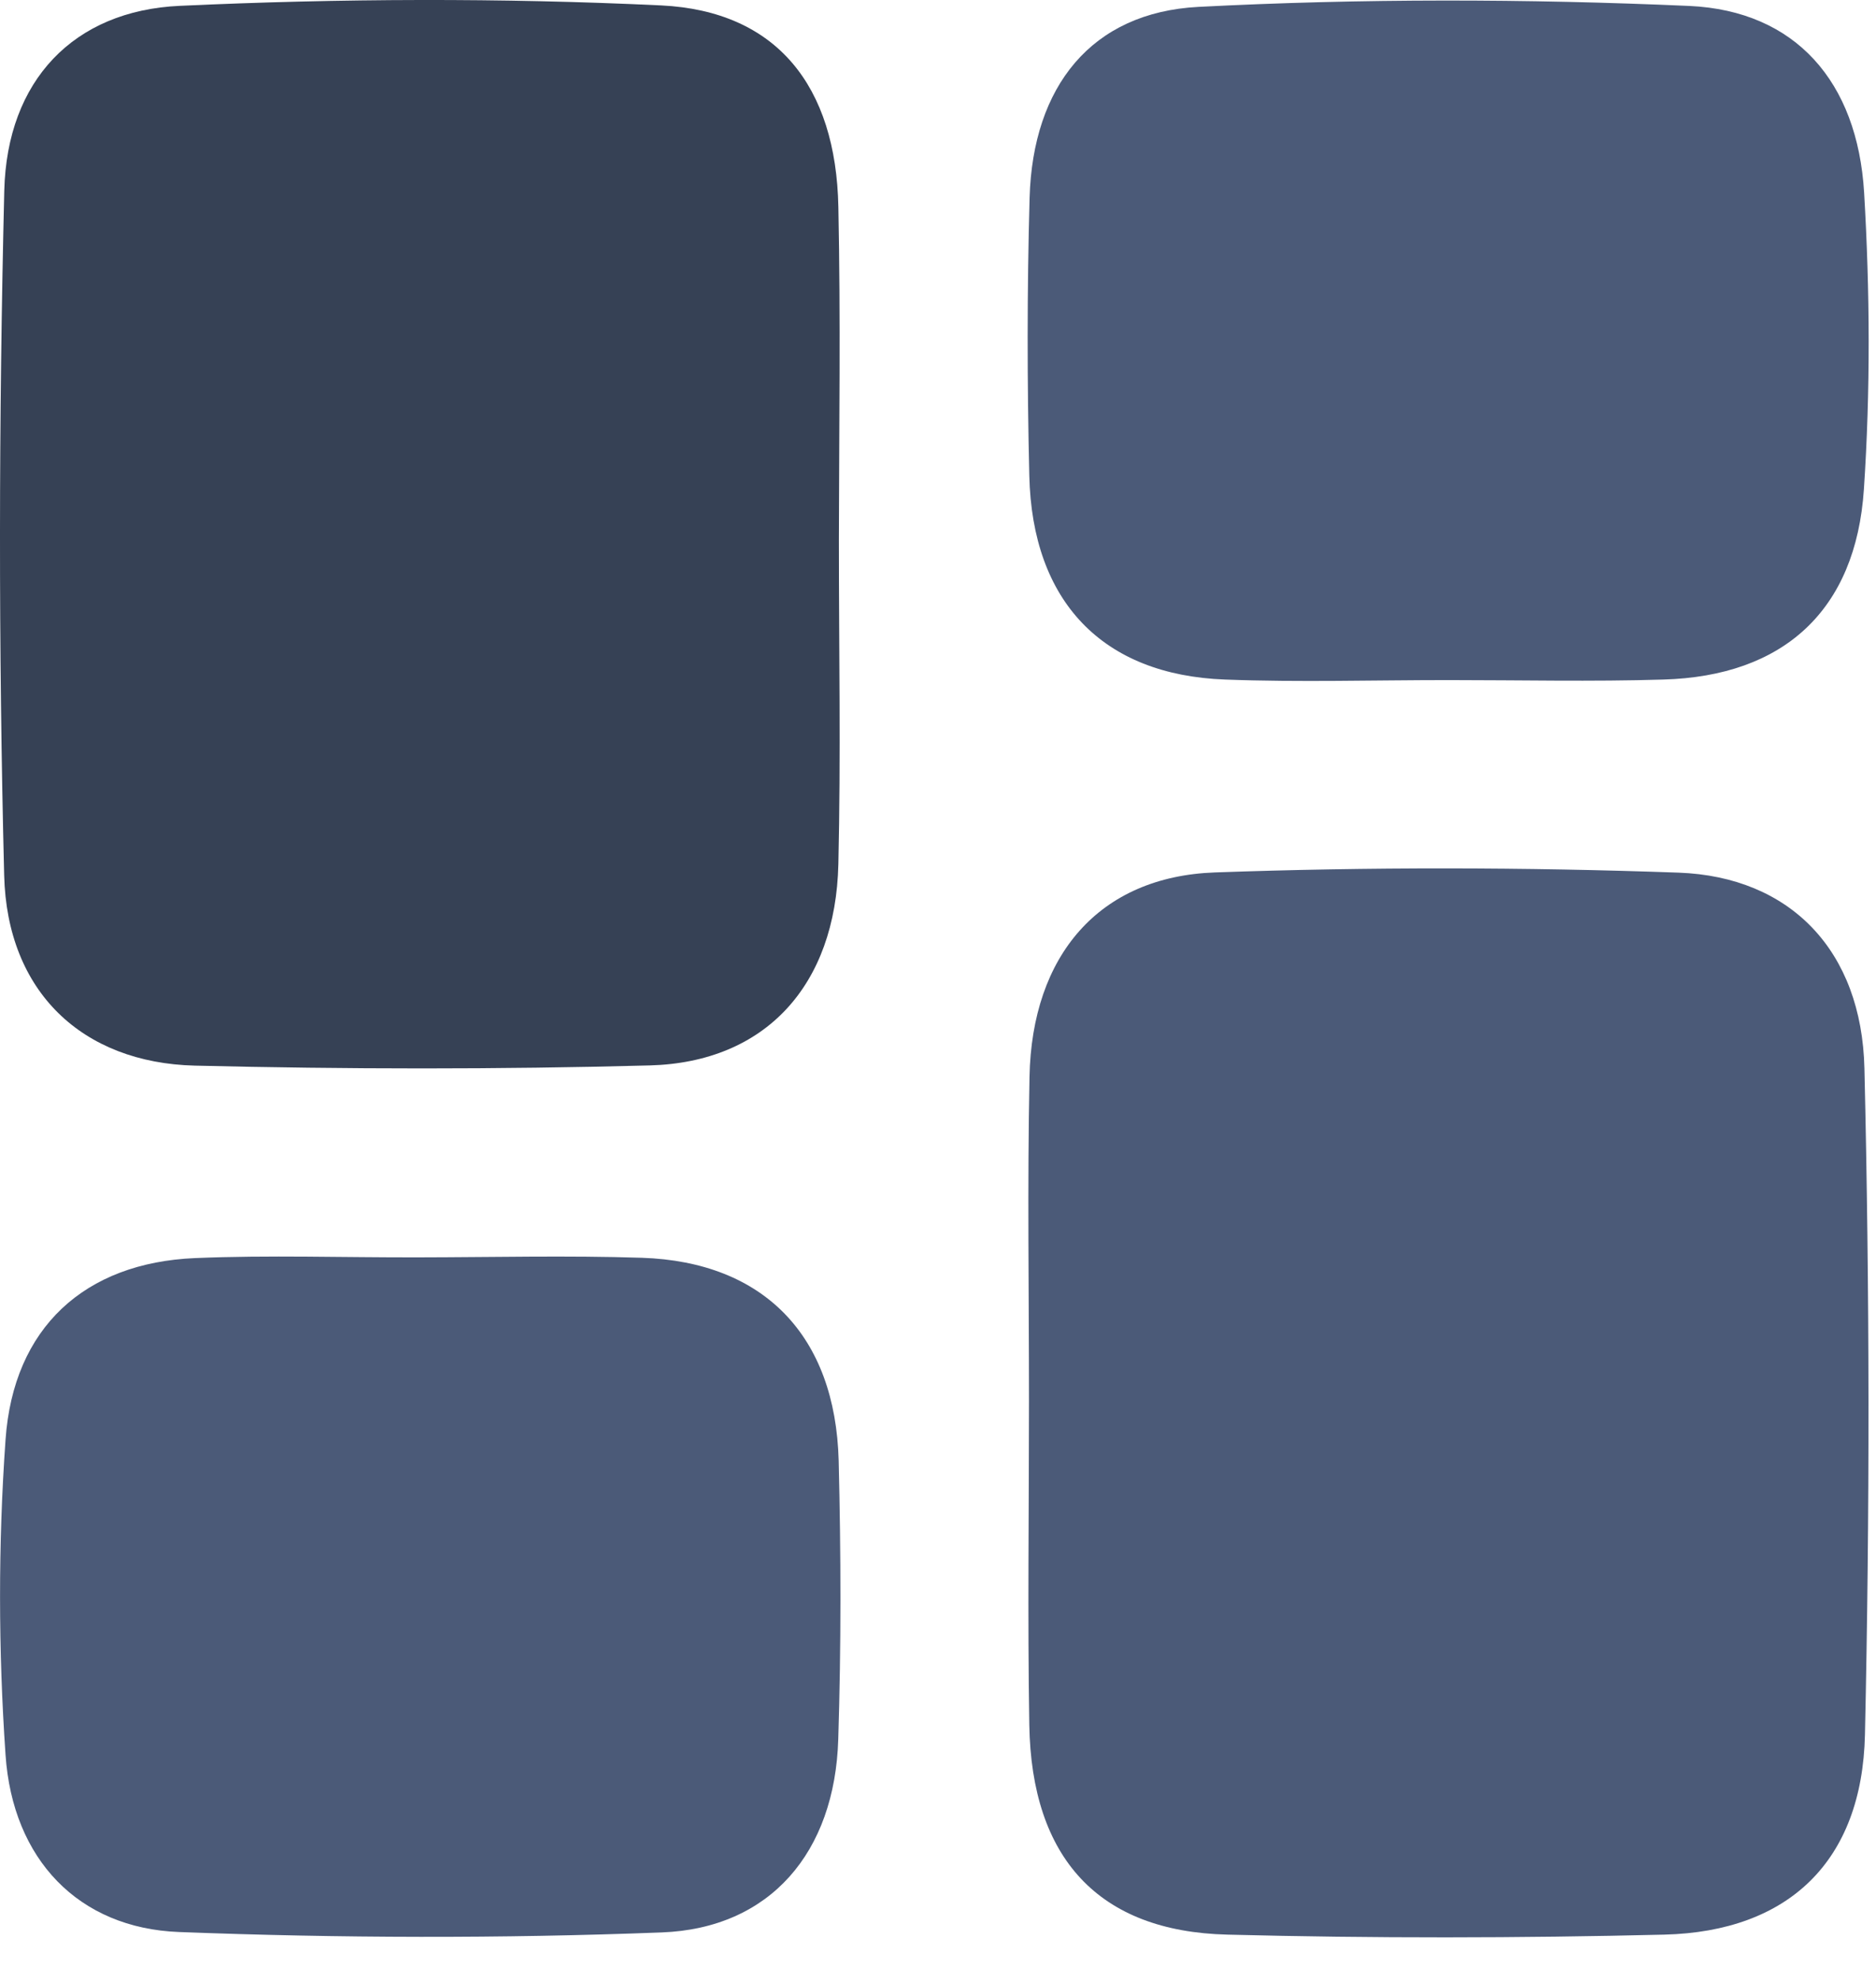 <svg width="18" height="19" viewBox="0 0 18 19" fill="none" xmlns="http://www.w3.org/2000/svg">
<path d="M8.049 5.182C8.049 6.217 8.068 7.253 8.044 8.288C8.018 9.449 7.346 10.189 6.235 10.219C4.78 10.258 3.323 10.256 1.869 10.221C0.791 10.194 0.067 9.514 0.04 8.395C-0.015 6.207 -0.012 4.016 0.041 1.828C0.067 0.773 0.706 0.102 1.725 0.056C3.263 -0.015 4.807 -0.021 6.345 0.052C7.452 0.106 8.022 0.825 8.044 1.986C8.066 3.05 8.051 4.116 8.049 5.182Z" fill="#364155"/>
<path d="M9.873 13.436C9.873 12.4 9.857 11.365 9.878 10.329C9.9 9.164 10.546 8.408 11.656 8.368C13.139 8.315 14.625 8.317 16.106 8.37C17.177 8.409 17.863 9.117 17.889 10.249C17.939 12.379 17.941 14.51 17.894 16.638C17.867 17.854 17.16 18.526 15.97 18.556C14.573 18.59 13.173 18.592 11.776 18.556C10.54 18.526 9.897 17.822 9.876 16.544C9.859 15.507 9.873 14.471 9.873 13.436Z" fill="#4B5A78"/>
<path d="M4.014 12.06C4.729 12.059 5.445 12.041 6.159 12.064C7.329 12.103 8.016 12.811 8.047 14.012C8.069 14.902 8.071 15.791 8.043 16.681C8.011 17.766 7.391 18.496 6.348 18.535C4.807 18.594 3.258 18.59 1.717 18.531C0.755 18.494 0.121 17.836 0.053 16.83C-0.016 15.829 -0.018 14.813 0.053 13.811C0.128 12.731 0.815 12.112 1.87 12.067C2.582 12.037 3.298 12.062 4.014 12.06Z" fill="#4B5A78"/>
<path d="M13.9 6.523C13.185 6.523 12.471 6.545 11.755 6.518C10.58 6.475 9.903 5.771 9.876 4.561C9.855 3.671 9.854 2.781 9.879 1.894C9.91 0.831 10.47 0.12 11.498 0.066C13.065 -0.015 14.642 -0.012 16.21 0.057C17.227 0.104 17.822 0.783 17.886 1.847C17.942 2.792 17.947 3.746 17.884 4.691C17.807 5.858 17.11 6.486 15.958 6.518C15.274 6.539 14.587 6.523 13.9 6.523Z" fill="#4B5A78"/>
</svg>
